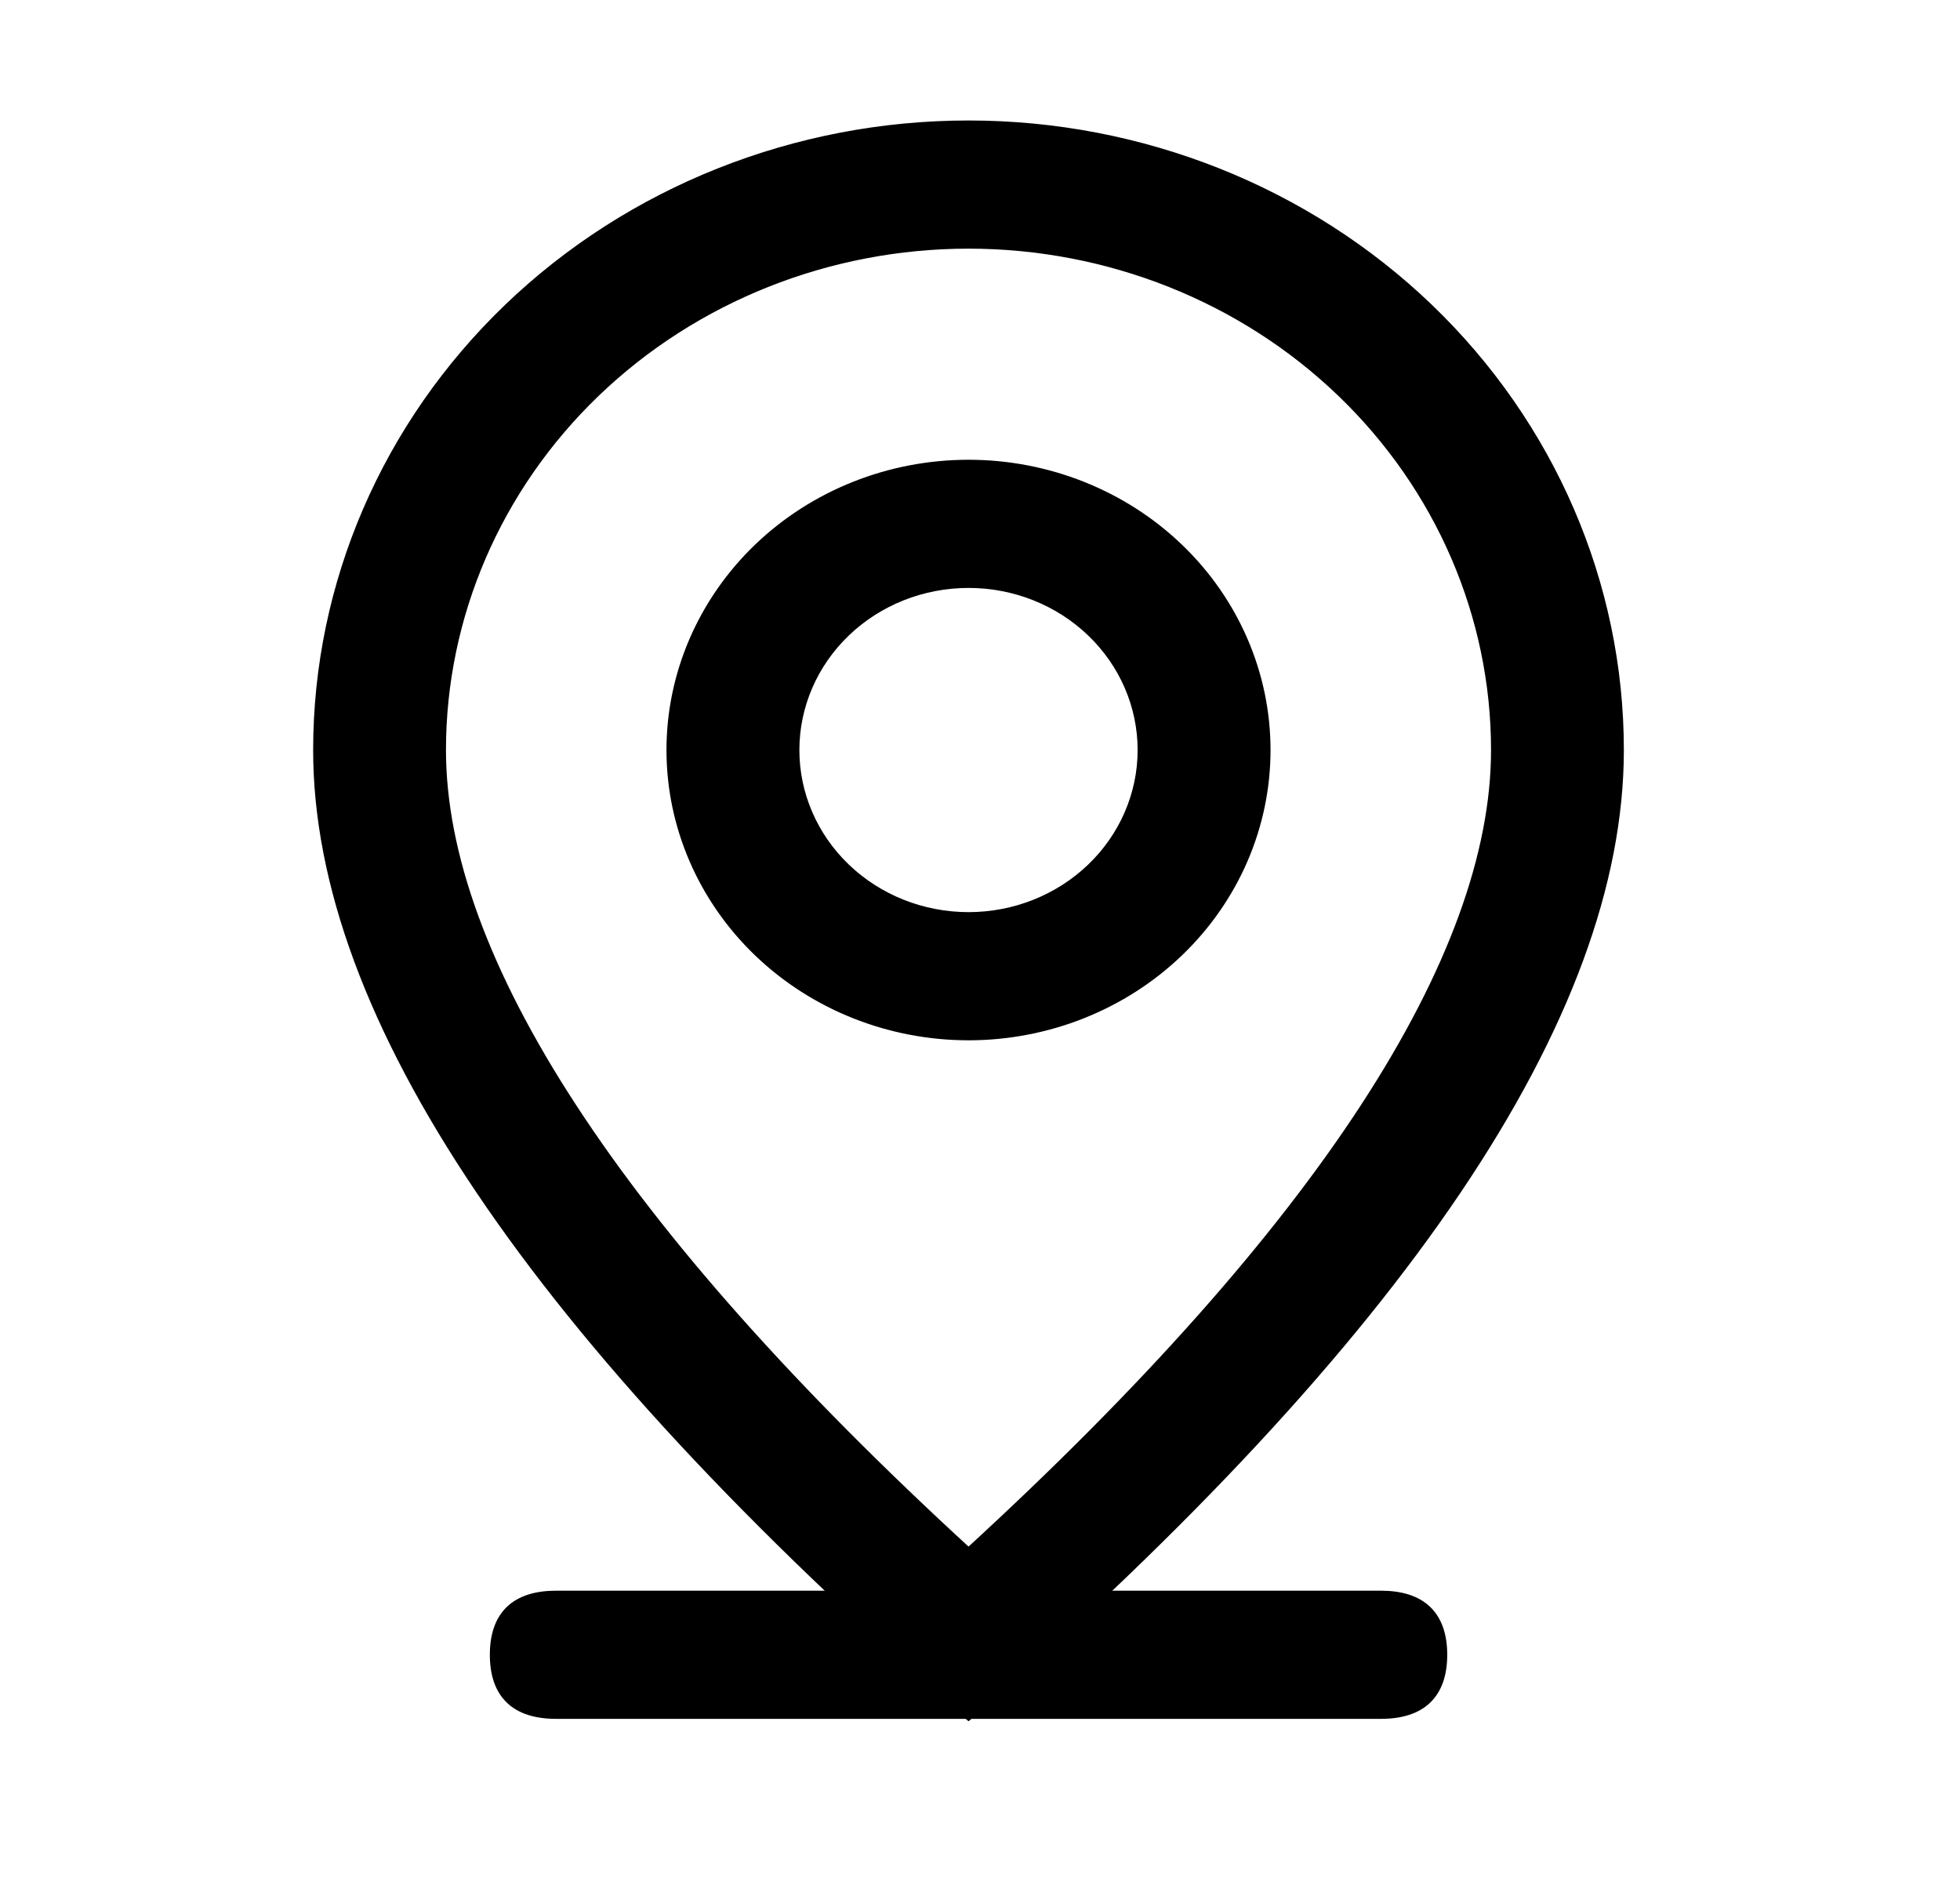 <svg width="26" height="25" viewBox="0 0 26 25" fill="none" xmlns="http://www.w3.org/2000/svg">
<path d="M18.316 21.148H7.379C7.111 21.148 6.901 21.212 6.758 21.349C6.615 21.487 6.548 21.69 6.548 21.948C6.548 22.206 6.615 22.409 6.758 22.547C6.901 22.684 7.111 22.748 7.379 22.748H18.316C18.584 22.748 18.794 22.684 18.937 22.547C19.08 22.409 19.148 22.206 19.148 21.948C19.148 21.69 19.08 21.487 18.937 21.349C18.794 21.212 18.584 21.148 18.316 21.148Z" fill="black" stroke="black" stroke-width="0.1"/>
<path d="M12.815 22.736L12.848 22.764L12.88 22.736C15.747 20.234 17.899 17.919 19.335 15.788C20.77 13.659 21.491 11.711 21.491 9.948C21.491 7.746 20.58 5.635 18.959 4.078C17.338 2.522 15.139 1.648 12.848 1.648C10.556 1.648 8.357 2.522 6.736 4.078C5.115 5.635 4.204 7.746 4.204 9.948C4.204 11.711 4.925 13.659 6.361 15.788C7.796 17.919 9.948 20.234 12.815 22.736ZM17.785 5.211C19.094 6.468 19.829 8.172 19.829 9.948C19.829 11.319 19.257 12.904 18.093 14.688C16.934 16.464 15.191 18.433 12.848 20.581C10.505 18.433 8.761 16.464 7.603 14.688C6.438 12.904 5.866 11.319 5.866 9.948C5.866 8.172 6.601 6.468 7.91 5.211C9.22 3.954 10.995 3.248 12.848 3.248C14.7 3.248 16.476 3.954 17.785 5.211Z" fill="black" stroke="black" stroke-width="0.1"/>
<path d="M14.47 11.503C14.04 11.916 13.457 12.148 12.848 12.148C12.239 12.148 11.655 11.916 11.225 11.503C10.795 11.09 10.554 10.531 10.554 9.948C10.554 9.365 10.795 8.806 11.225 8.393C11.655 7.98 12.239 7.748 12.848 7.748C13.457 7.748 14.04 7.98 14.47 8.393C14.9 8.806 15.141 9.365 15.141 9.948C15.141 10.531 14.9 11.09 14.47 11.503ZM10.051 12.636C10.793 13.348 11.799 13.748 12.848 13.748C13.896 13.748 14.902 13.348 15.644 12.636C16.387 11.923 16.804 10.957 16.804 9.948C16.804 8.94 16.387 7.973 15.644 7.26C14.902 6.548 13.896 6.148 12.848 6.148C11.799 6.148 10.793 6.548 10.051 7.26C9.309 7.973 8.891 8.94 8.891 9.948C8.891 10.957 9.309 11.923 10.051 12.636Z" fill="black" stroke="black" stroke-width="0.1"/>
</svg>
